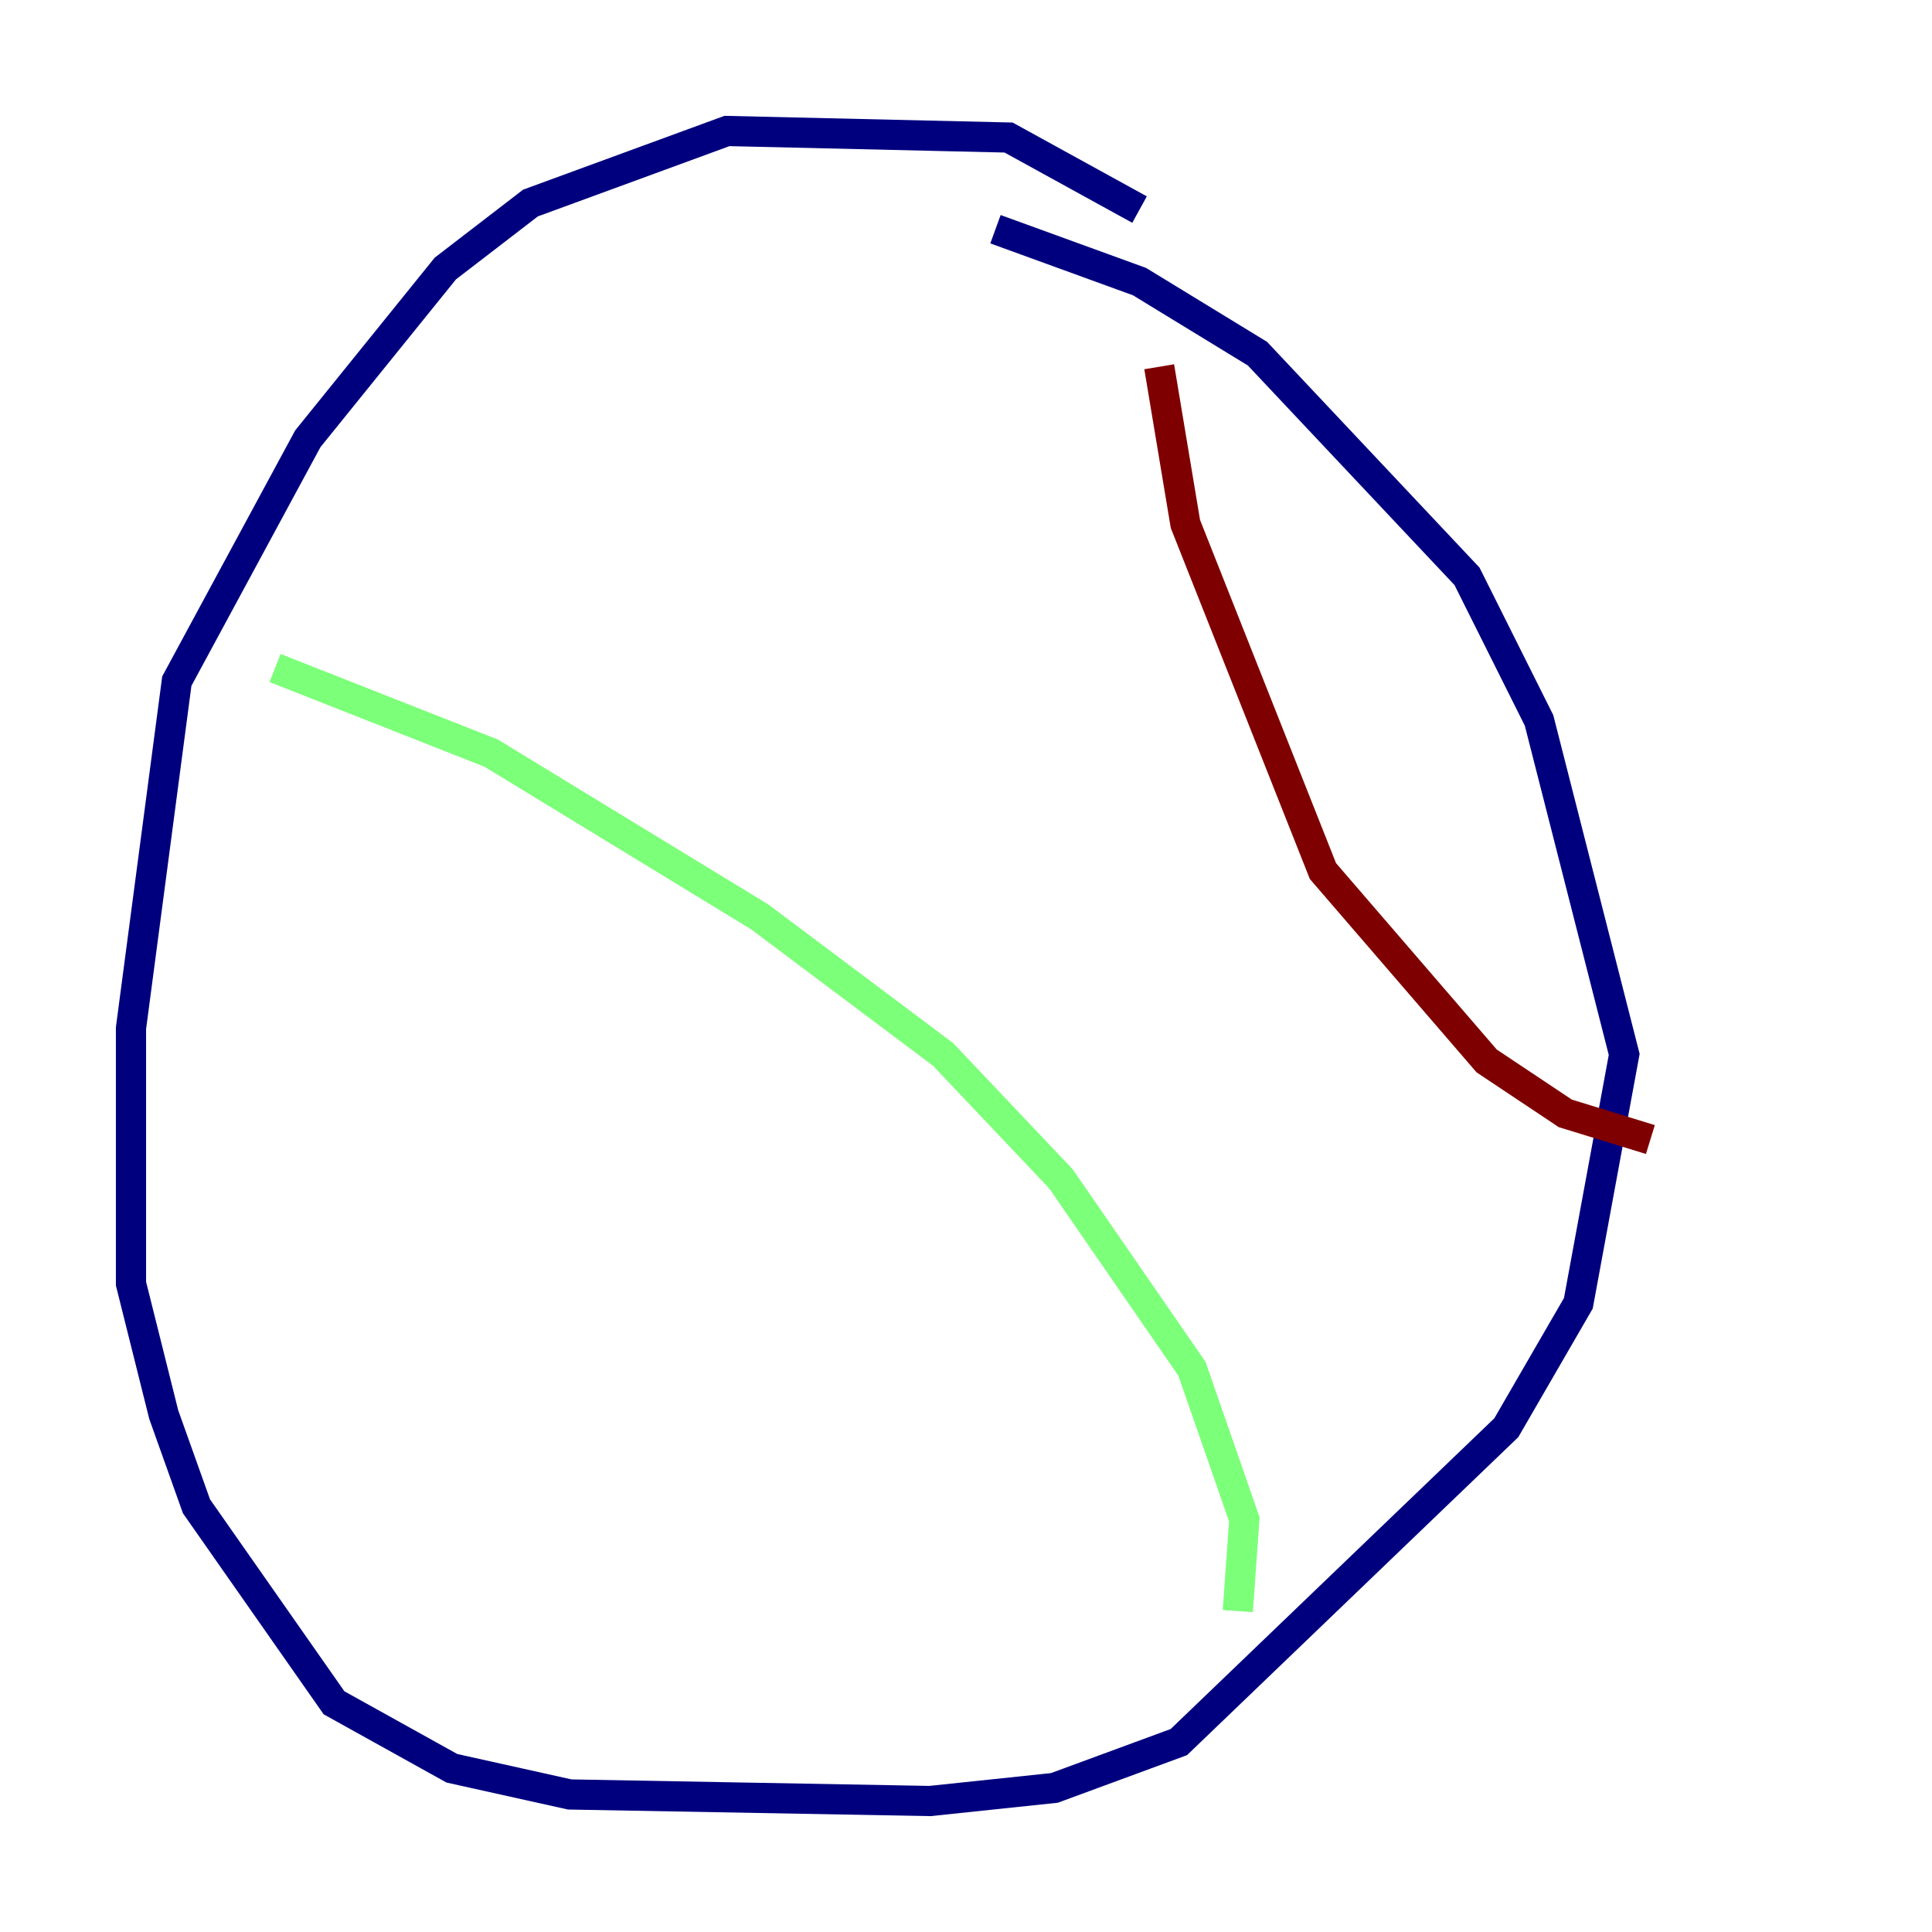 <?xml version="1.0" encoding="utf-8" ?>
<svg baseProfile="tiny" height="128" version="1.2" viewBox="0,0,128,128" width="128" xmlns="http://www.w3.org/2000/svg" xmlns:ev="http://www.w3.org/2001/xml-events" xmlns:xlink="http://www.w3.org/1999/xlink"><defs /><polyline fill="none" points="75.498,13.885 66.82,9.112 48.163,8.678 35.146,13.451 29.505,17.79 20.393,29.071 11.715,45.125 8.678,68.122 8.678,85.044 10.848,93.722 13.017,99.797 22.129,112.814 29.939,117.153 37.749,118.888 61.614,119.322 69.858,118.454 78.102,115.417 99.797,94.59 104.57,86.346 107.607,69.858 101.966,47.729 97.193,38.183 83.308,23.43 75.498,18.658 65.953,15.186" stroke="#00007f" stroke-width="2" /><polyline fill="none" points="18.224,44.258 32.542,49.898 50.332,60.746 62.481,69.858 70.291,78.102 78.969,90.685 82.441,100.664 82.007,106.739" stroke="#7cff79" stroke-width="2" /><polyline fill="none" points="76.8,24.298 78.536,34.712 87.647,57.709 98.495,70.291 103.702,73.763 109.342,75.498" stroke="#7f0000" stroke-width="2" /></svg>
